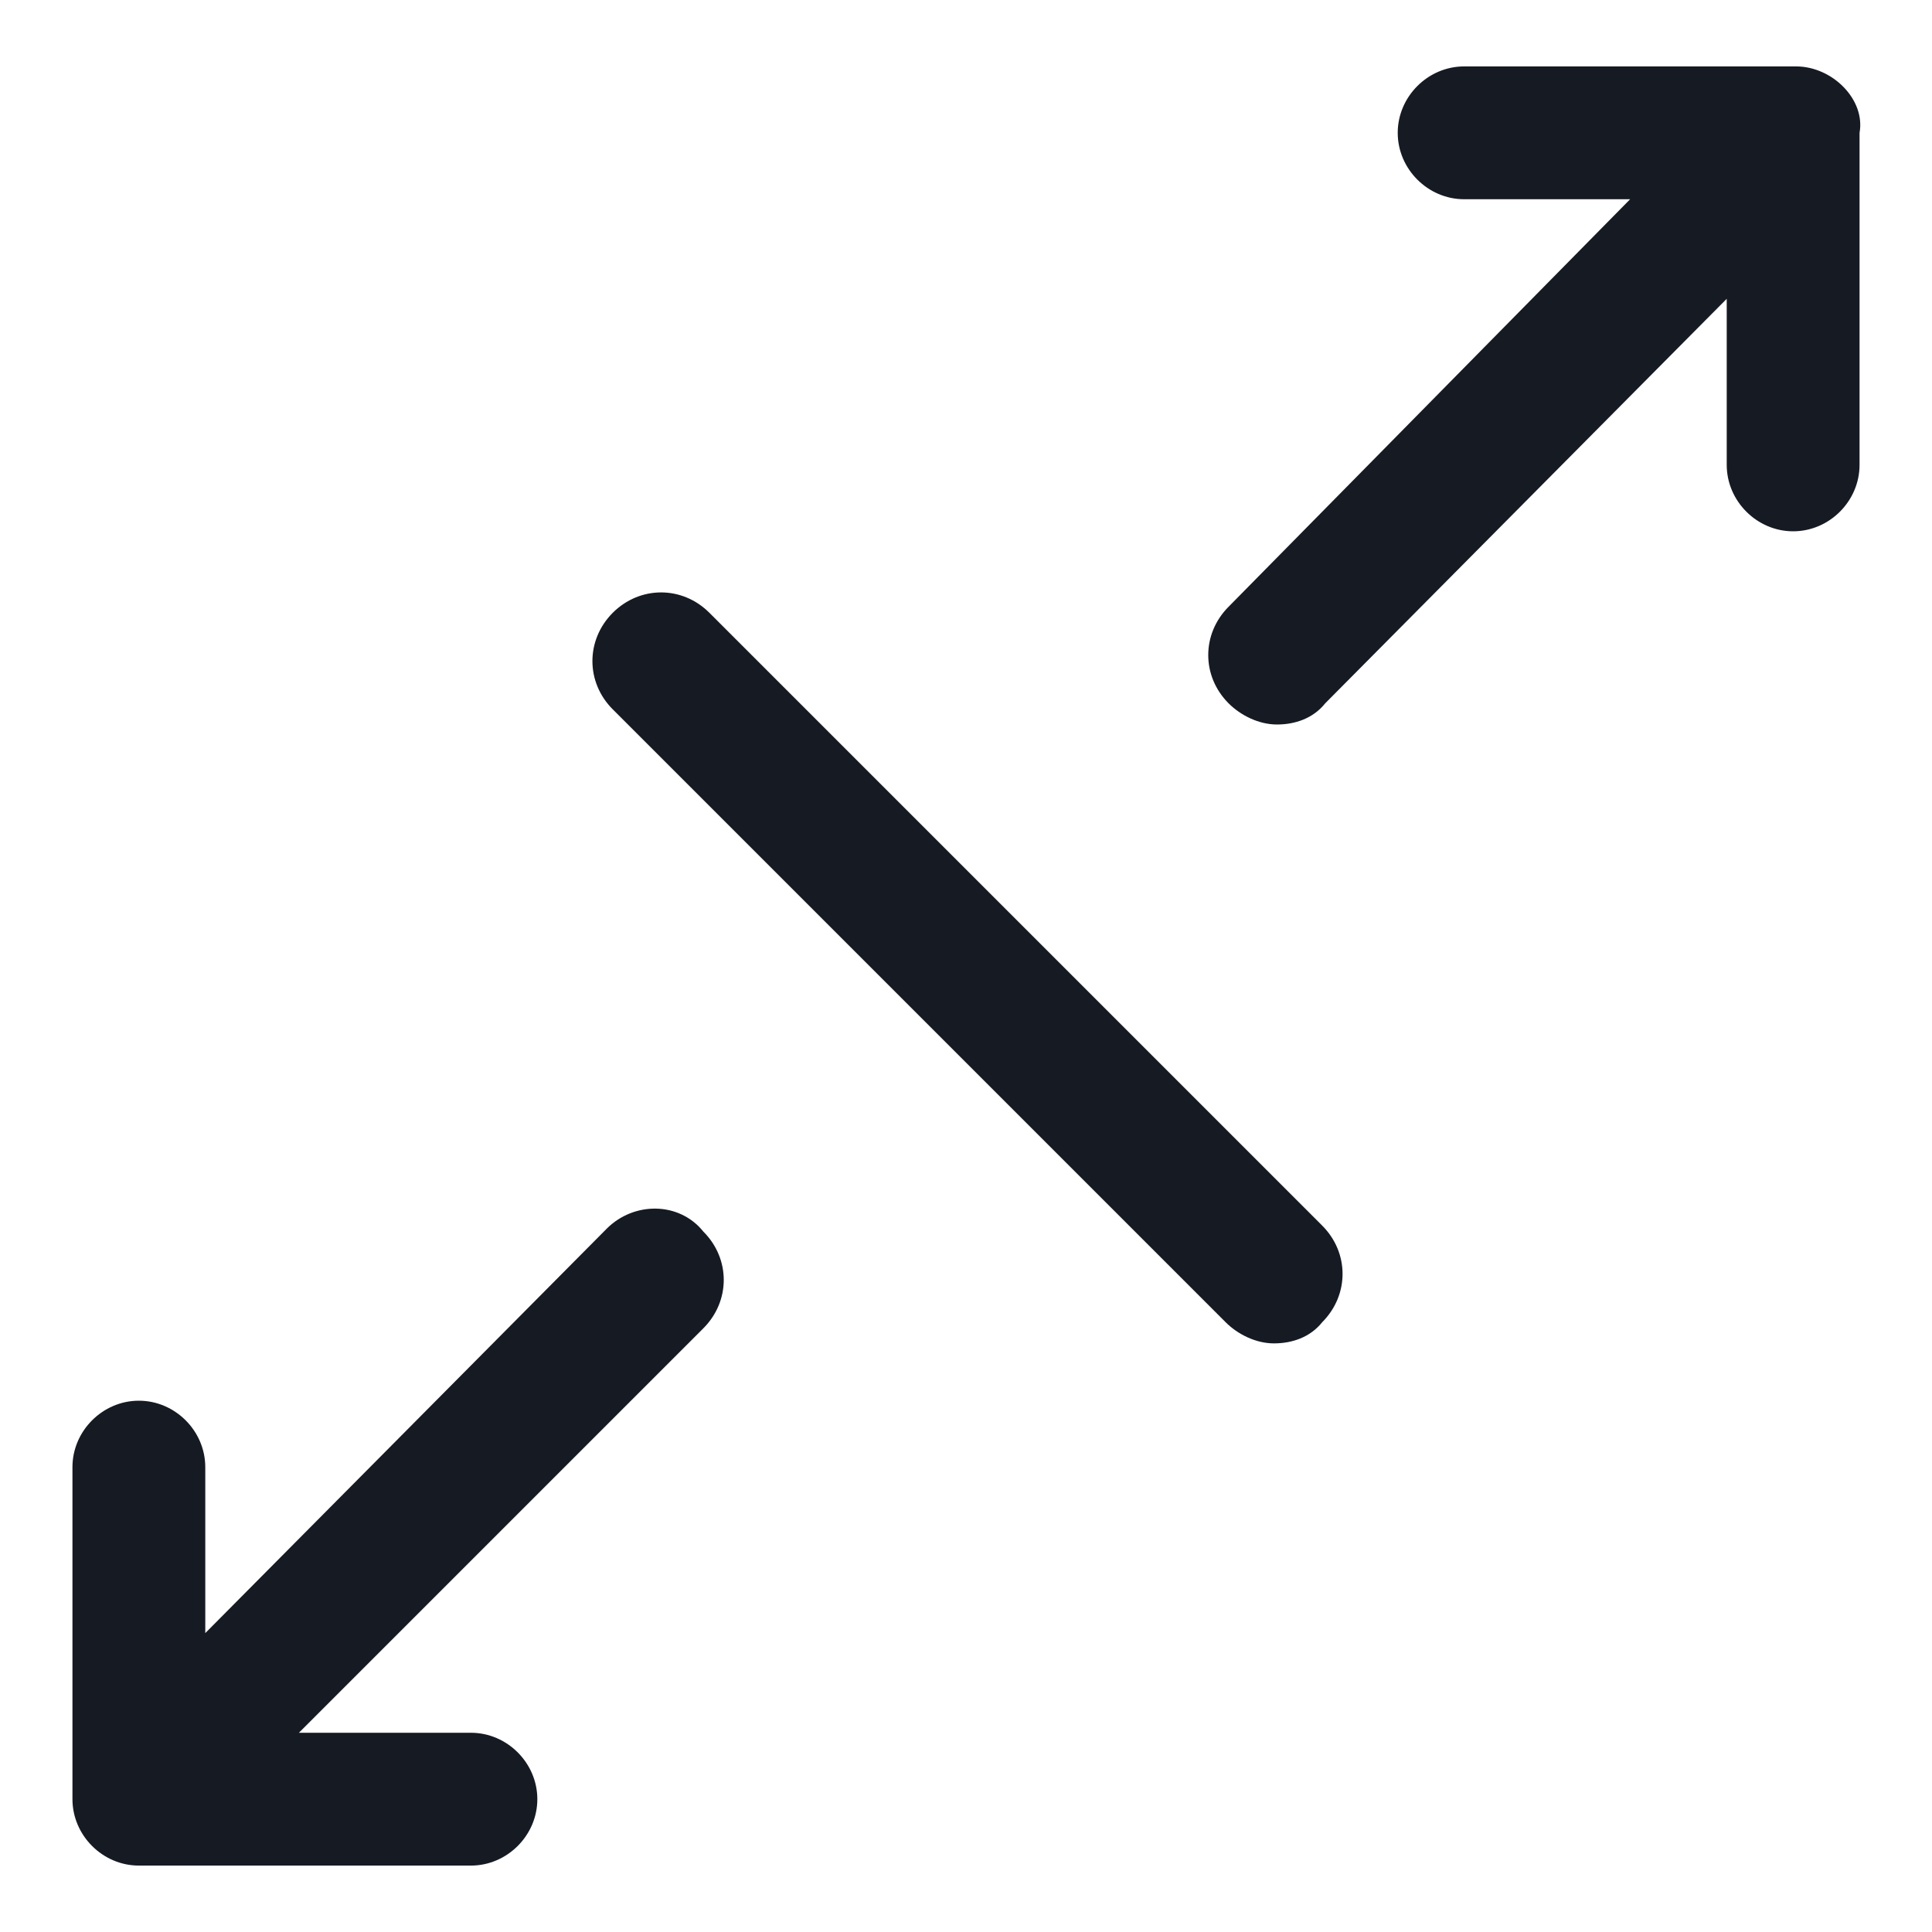 <svg width="24" height="24" viewBox="0 0 24 24" fill="none" xmlns="http://www.w3.org/2000/svg">
<g clip-path="url(#clip0_501_41661)">
<path d="M22.312 0.825H18.188C17.738 0.825 17.363 1.2 17.363 1.65C17.363 2.1 17.738 2.475 18.188 2.475H20.25L15.262 7.537C14.925 7.875 14.925 8.4 15.262 8.737C15.412 8.887 15.637 9 15.863 9C16.087 9 16.312 8.925 16.462 8.737L21.45 3.712V5.775C21.45 6.225 21.825 6.6 22.275 6.6C22.725 6.6 23.1 6.225 23.1 5.775V1.65C23.175 1.237 22.762 0.825 22.312 0.825Z" fill="#161A23"/>
<path d="M7.538 15.262L2.55 20.287V18.225C2.55 17.775 2.175 17.4 1.725 17.4C1.275 17.4 0.9 17.775 0.9 18.225V22.35C0.9 22.8 1.275 23.175 1.725 23.175H5.85C6.3 23.175 6.675 22.8 6.675 22.35C6.675 21.9 6.3 21.525 5.85 21.525H3.713L8.738 16.5C9.075 16.162 9.075 15.637 8.738 15.3C8.438 14.925 7.875 14.925 7.538 15.262Z" fill="#161A23"/>
<path d="M8.812 7.612C8.475 7.275 7.95 7.275 7.612 7.612C7.275 7.95 7.275 8.475 7.612 8.812L15.225 16.425C15.375 16.575 15.6 16.688 15.825 16.688C16.05 16.688 16.275 16.613 16.425 16.425C16.762 16.087 16.762 15.562 16.425 15.225L8.812 7.612Z" fill="#161A23"/>
</g>
<defs>
<clipPath id="clip0_501_41661">
<rect width="24" height="24" fill="white"/>
</clipPath>
</defs>
</svg>
